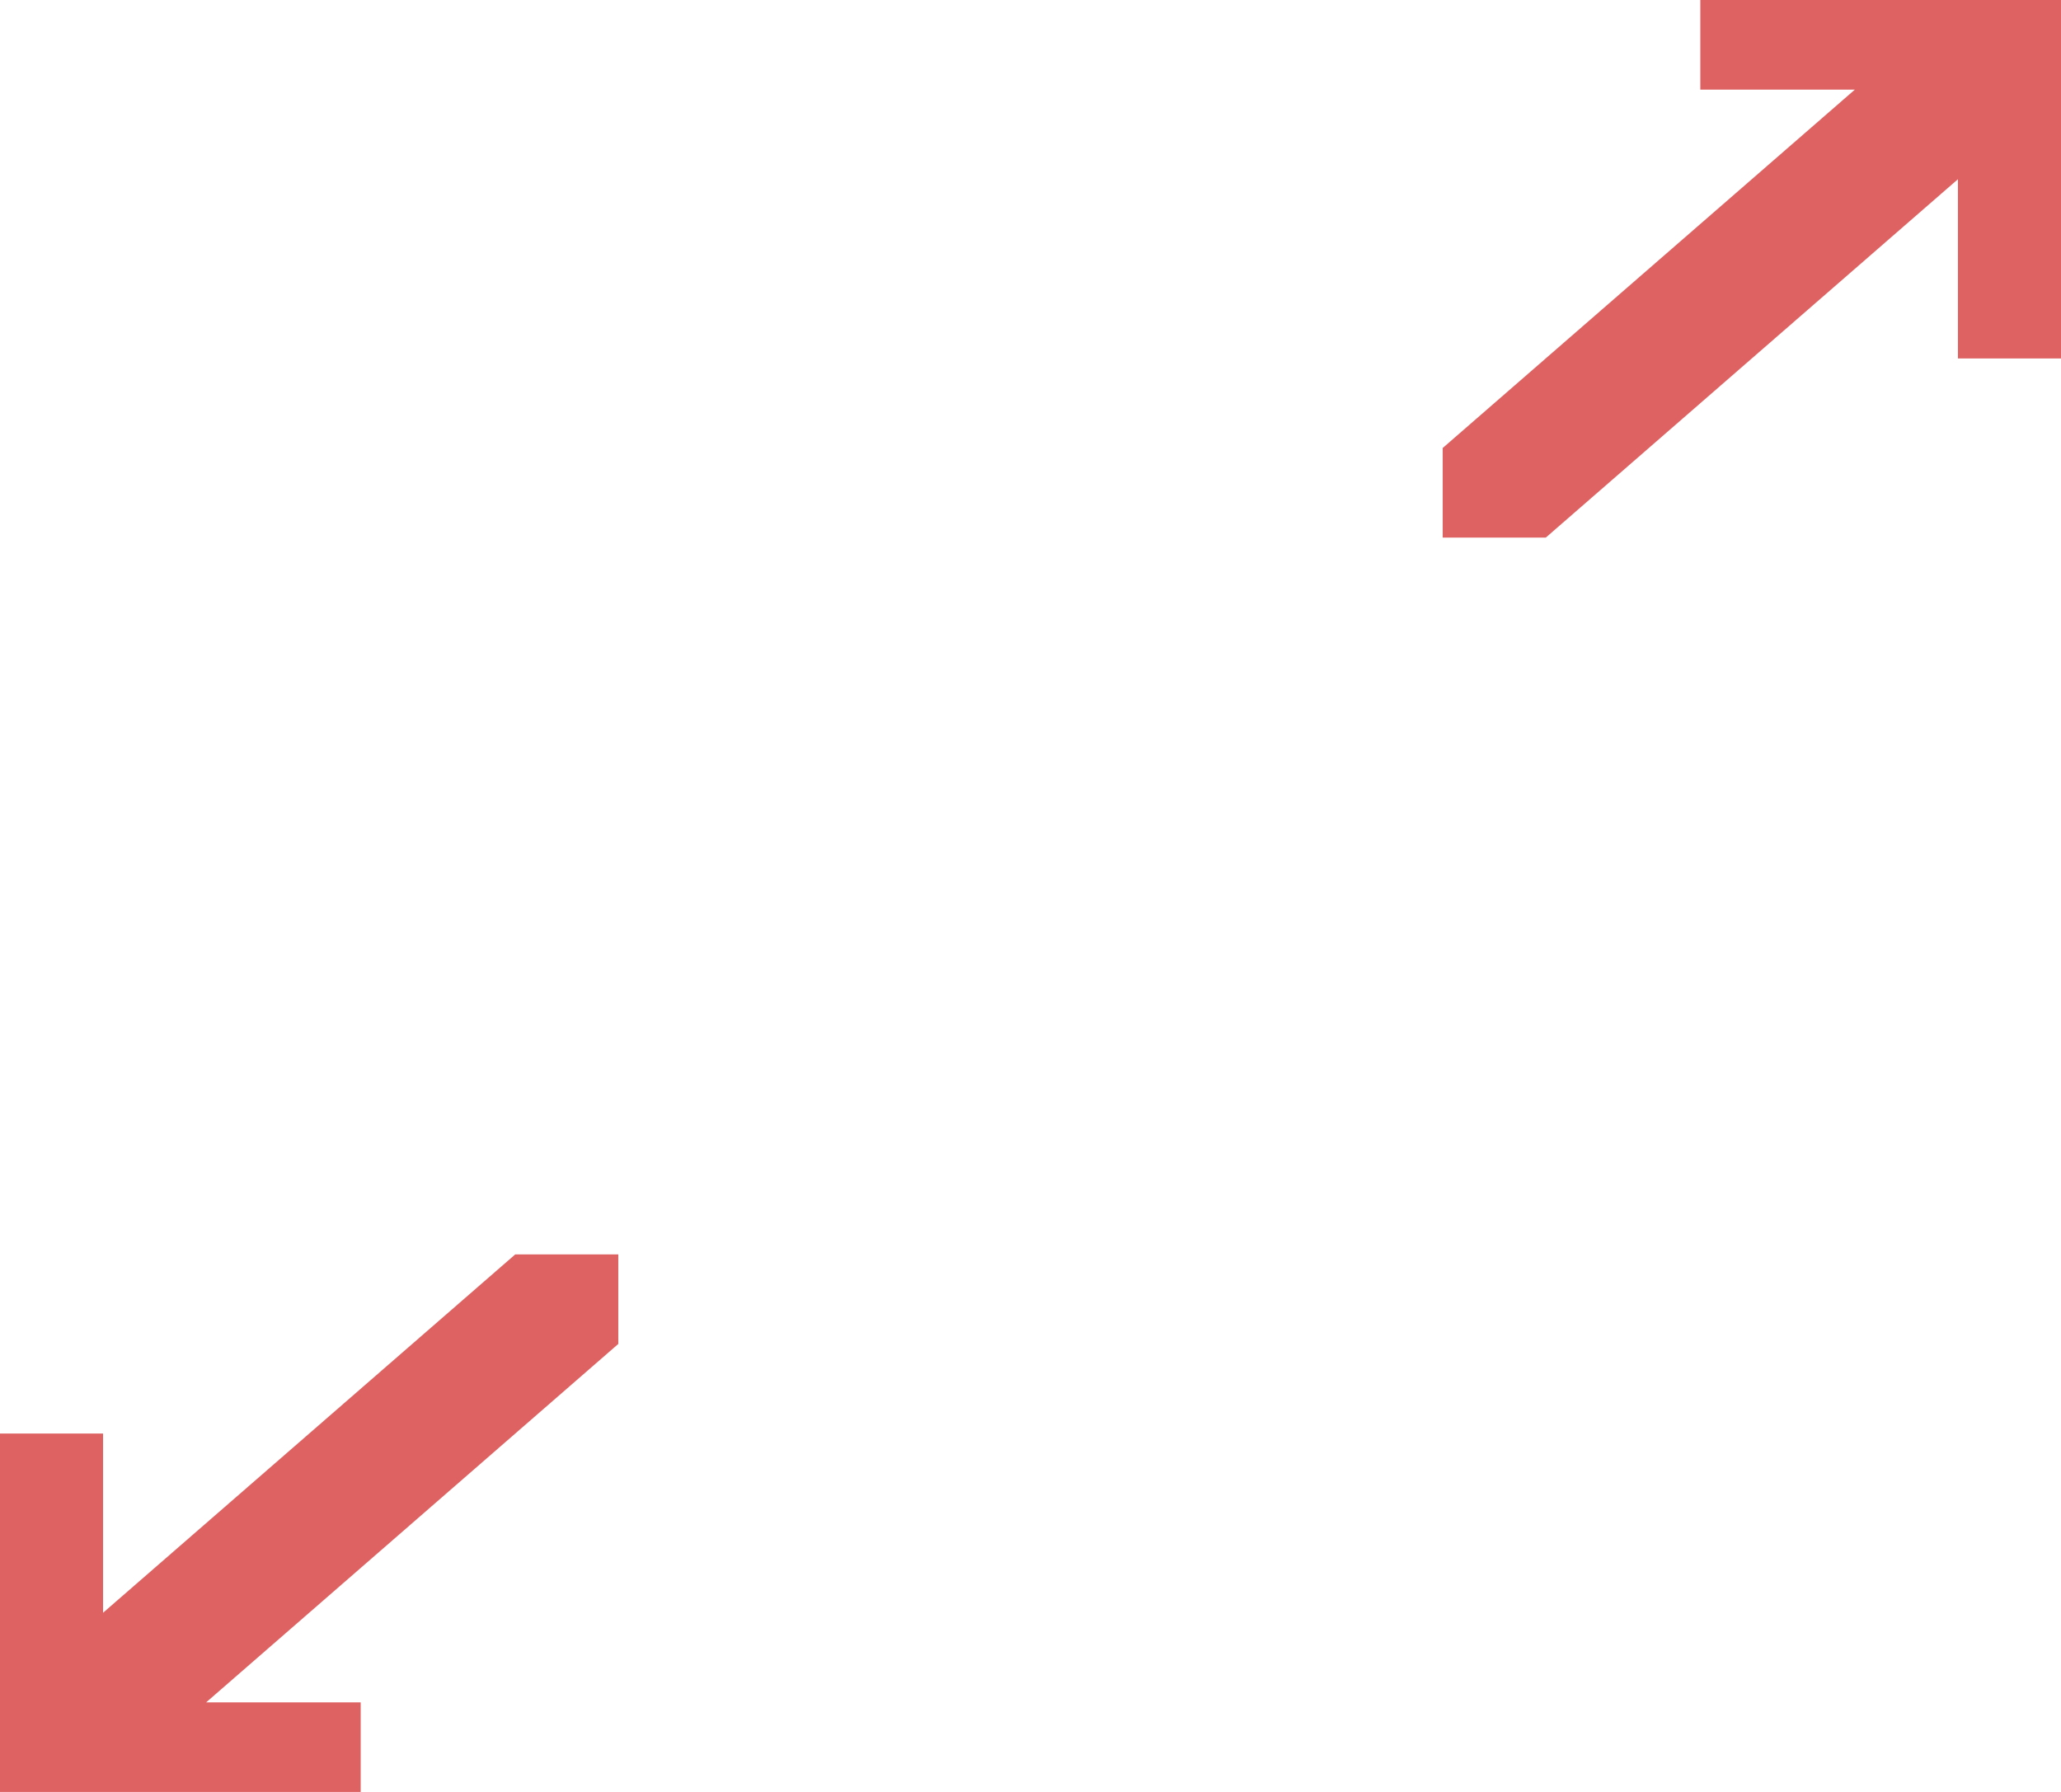 <?xml version="1.0" encoding="utf-8"?>
<!-- Generator: Adobe Illustrator 15.1.0, SVG Export Plug-In . SVG Version: 6.00 Build 0)  -->
<!DOCTYPE svg PUBLIC "-//W3C//DTD SVG 1.1//EN" "http://www.w3.org/Graphics/SVG/1.1/DTD/svg11.dtd">
<svg version="1.1" id="Layer_1" xmlns="http://www.w3.org/2000/svg" xmlns:xlink="http://www.w3.org/1999/xlink" x="0px" y="0px"
	 width="45.994px" height="39.995px" viewBox="0 0 45.994 39.995" enable-background="new 0 0 45.994 39.995" xml:space="preserve">
<g>
	<g>
		<path fill-rule="evenodd" clip-rule="evenodd" fill="#DE6262" d="M2.3,35.996v-4H0v7.999h8.049v-1.999H4.6l9.198-8v-1.999h-2.299
			L2.3,35.996z M37.945,0v2h3.449l-9.198,7.999v2h2.3L43.694,4v4h2.3V0H37.945z"/>
	</g>
</g>
</svg>
